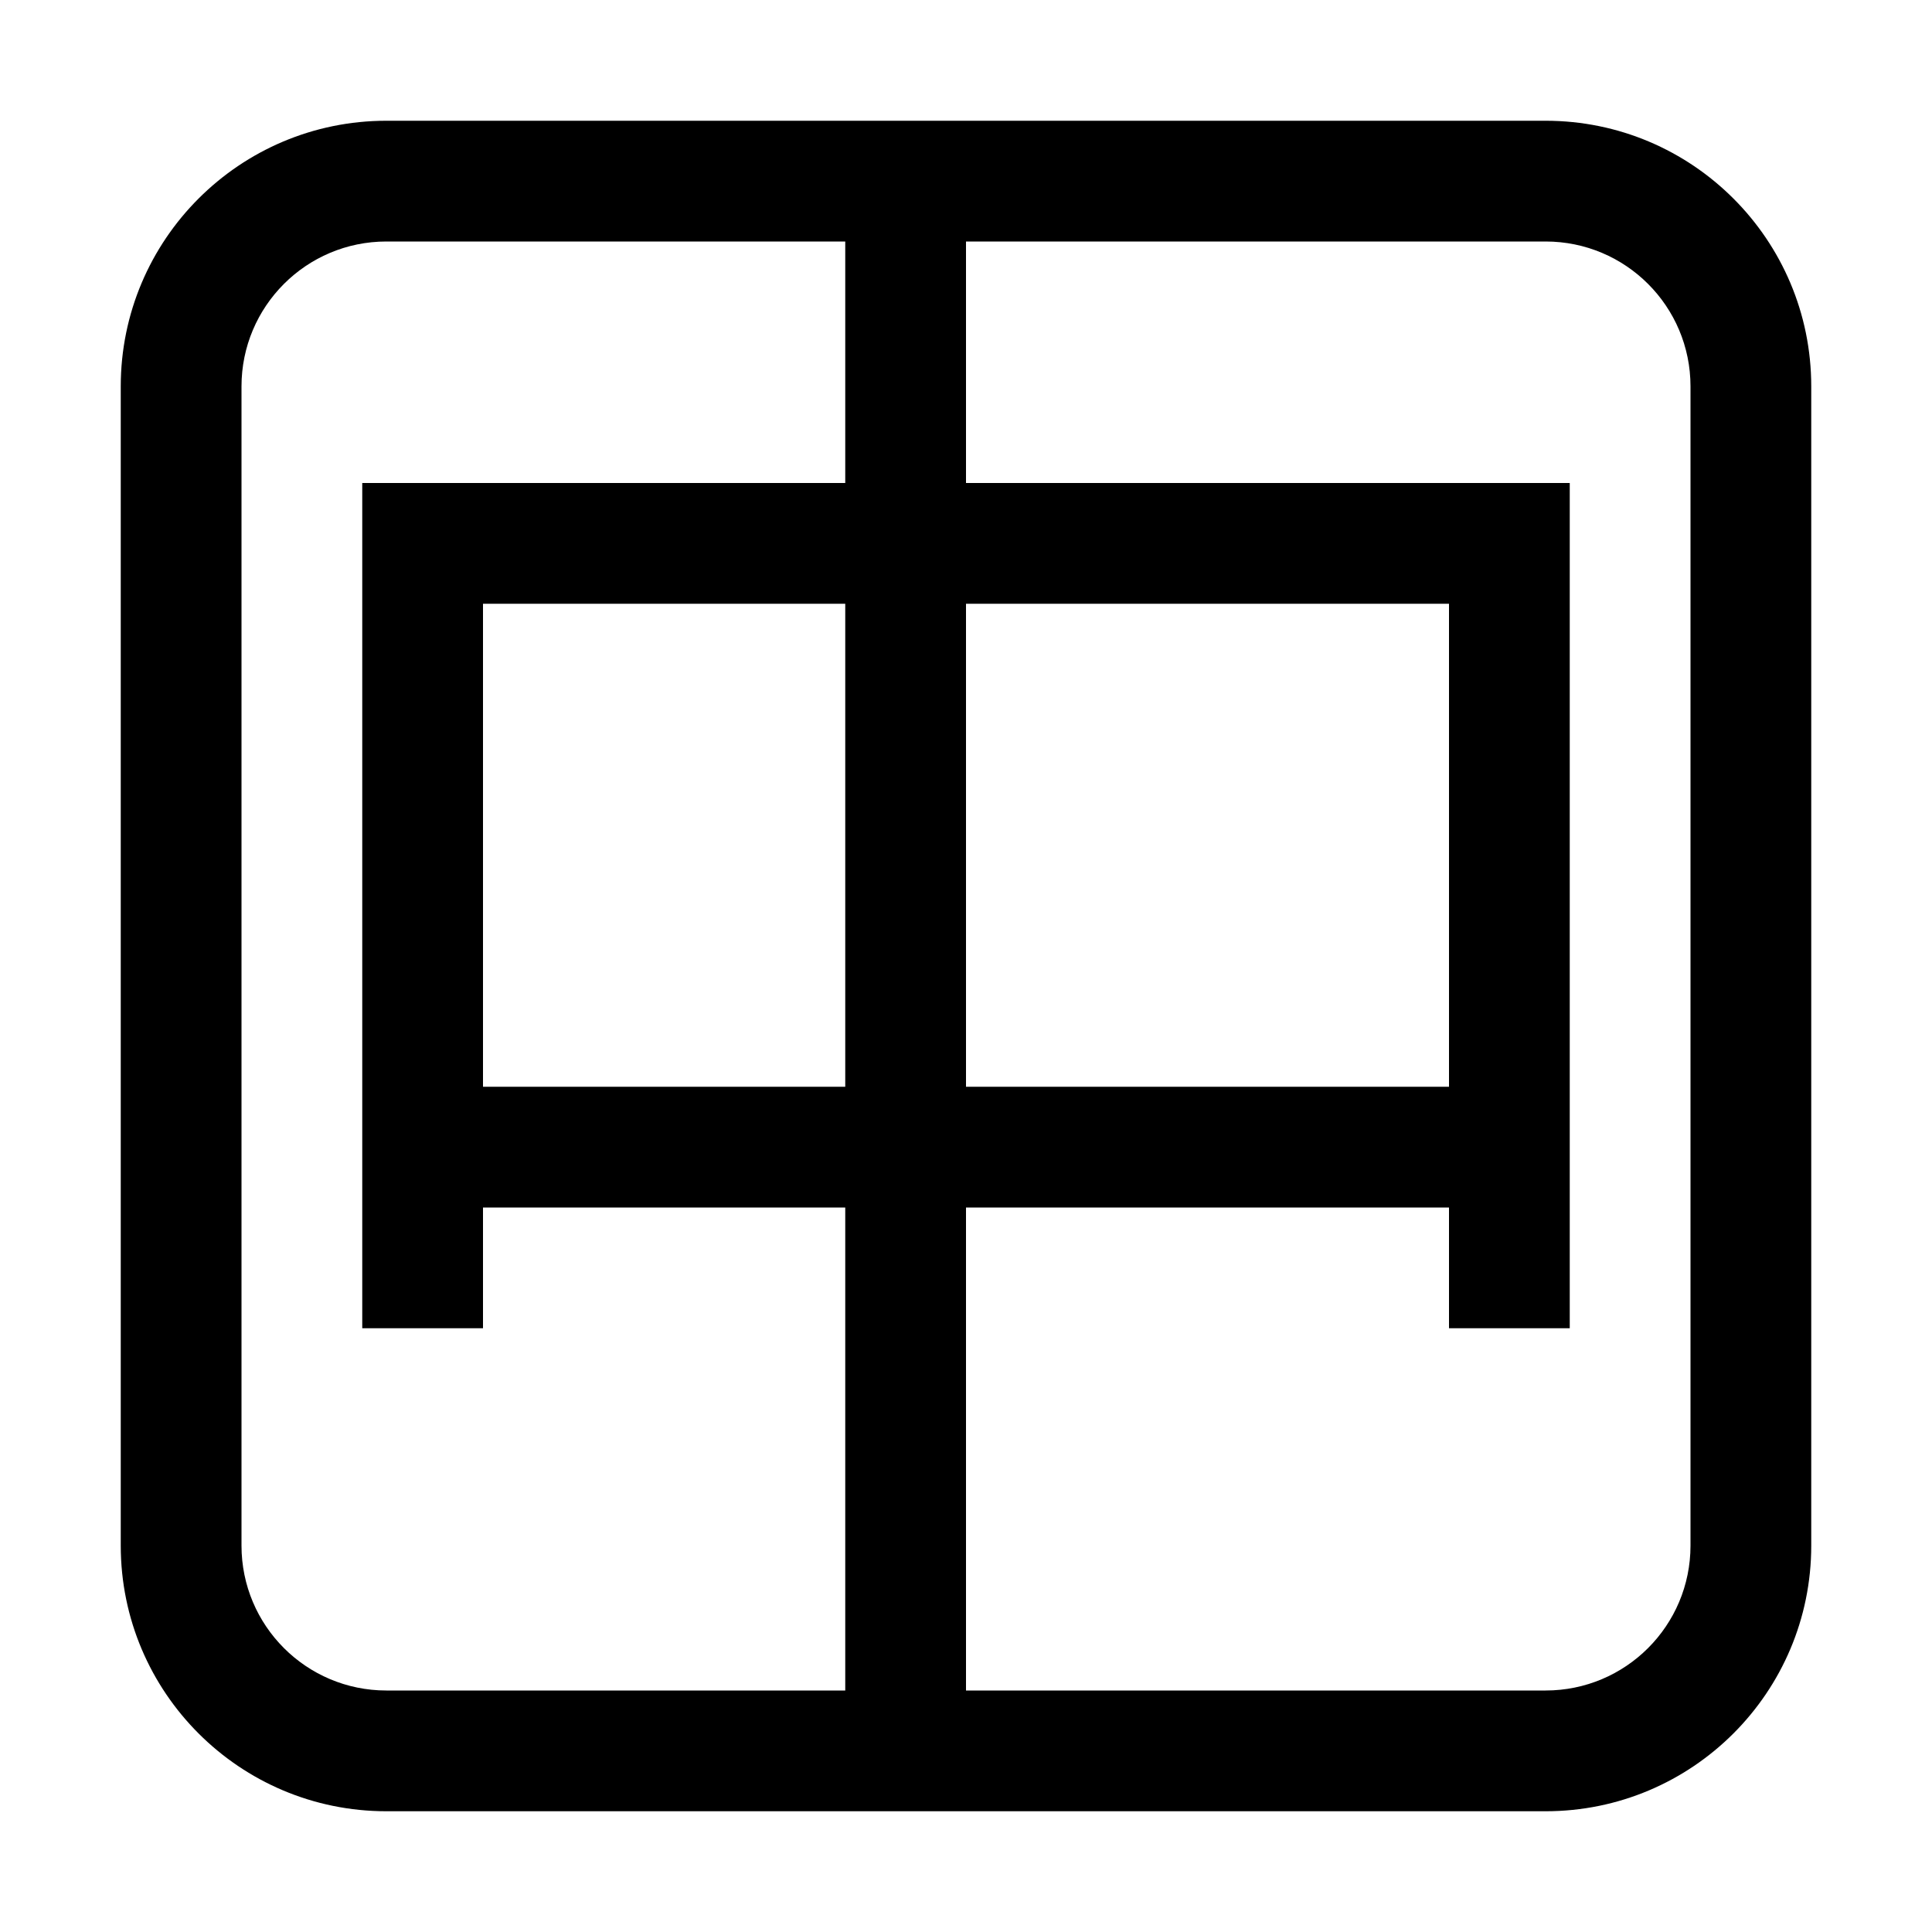 <?xml version="1.0" encoding="UTF-8"?>
<svg width="16px" height="16px" viewBox="0 0 16 16" version="1.1" xmlns="http://www.w3.org/2000/svg" xmlns:xlink="http://www.w3.org/1999/xlink">
    <title>fcitx-chn-dark</title>
    <g id="fcitx-chn-dark" stroke="none" stroke-width="1" fill="none" fill-rule="evenodd">
        <path d="M12.8,1 C14.015,1 15,1.985 15,3.2 L15,12.8 C15,14.015 14.015,15 12.8,15 L3.2,15 C1.985,15 1,14.015 1,12.8 L1,3.2 C1,1.985 1.985,1 3.2,1 L12.8,1 Z M3.2,2 C2.537,2 2,2.537 2,3.2 L2,12.8 C2,13.463 2.537,14 3.2,14 L7,14 L7,10 L4,10 L4,11 L3,11 L3,4 L7,4 L7,2 L3.2,2 Z M7,5 L4,5 L4,9 L7,9 L7,5 Z M12,5 L8,5 L8,9 L12,9 L12,5 Z M12.8,14 C13.463,14 14,13.463 14,12.8 L14,3.2 C14,2.537 13.463,2 12.8,2 L8,2 L8,4 L13,4 L13,11 L12,11 L12,10 L8,10 L8,14 L12.8,14 Z" id="形状" fill="#000000"></path>
    </g>
</svg>